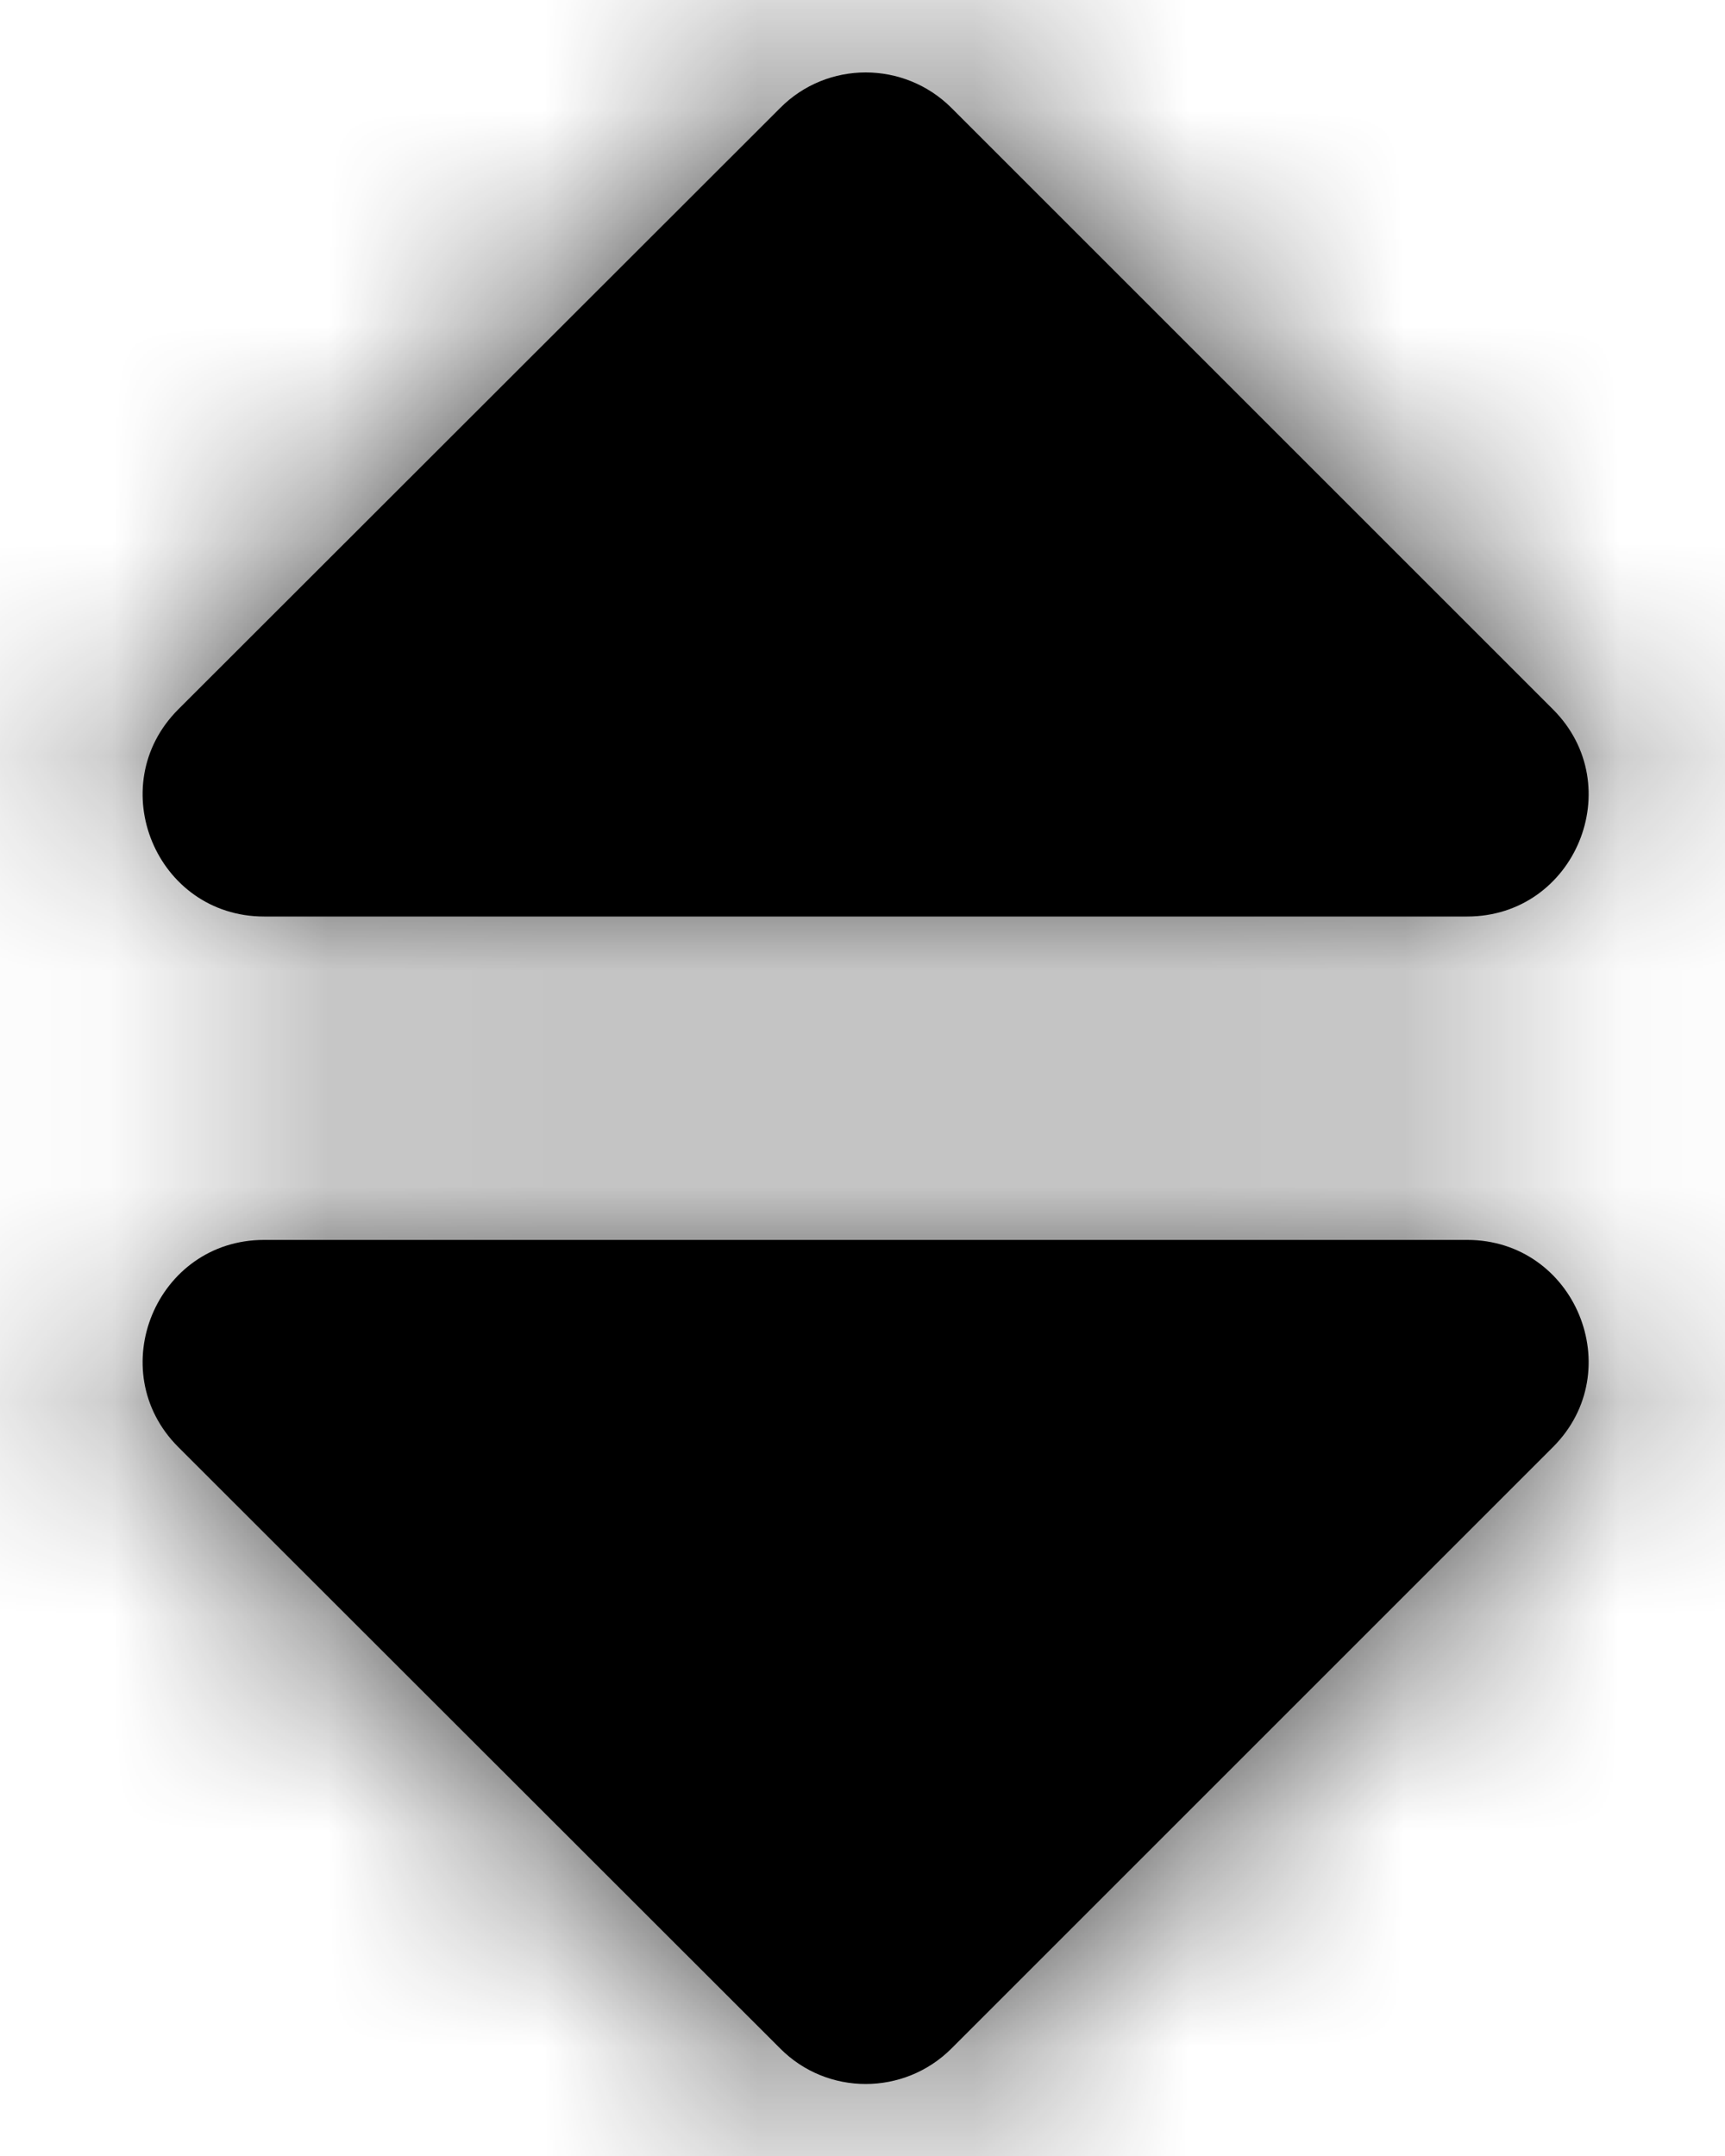 <?xml version="1.0" encoding="UTF-8"?>
<svg width="8px" height="10px" viewBox="0 0 8 10" version="1.1" xmlns="http://www.w3.org/2000/svg" xmlns:xlink="http://www.w3.org/1999/xlink">
    <title>sort</title>
    <defs>
        <path d="M3.212,6.751 L8.791,6.751 C9.292,6.751 9.543,7.358 9.189,7.712 L6.4,10.501 C6.18,10.721 5.823,10.721 5.605,10.501 L2.814,7.712 C2.46,7.358 2.711,6.751 3.212,6.751 Z M9.189,4.29 L6.4,1.501 C6.18,1.281 5.823,1.281 5.605,1.501 L2.814,4.29 C2.46,4.644 2.711,5.251 3.212,5.251 L8.791,5.251 C9.292,5.251 9.543,4.644 9.189,4.29 Z" id="path-1"></path>
    </defs>
    <g id="Symbols" stroke="none" stroke-width="1" fill="none" fill-rule="evenodd">
        <g id="Clients/header" transform="translate(-833, -35)">
            <g id="sort" transform="translate(831.013, 34)">
                <mask id="mask-2" fill="white">
                    <use xlink:href="#path-1"></use>
                </mask>
                <use id="Mask" fill="#000000" fill-rule="nonzero" xlink:href="#path-1"></use>
                <g id="Group" mask="url(#mask-2)" fill="#000000" fill-opacity="0.87">
                    <g id="Color">
                        <rect id="Purple" x="0" y="0" width="12" height="12"></rect>
                    </g>
                </g>
            </g>
        </g>
    </g>
</svg>